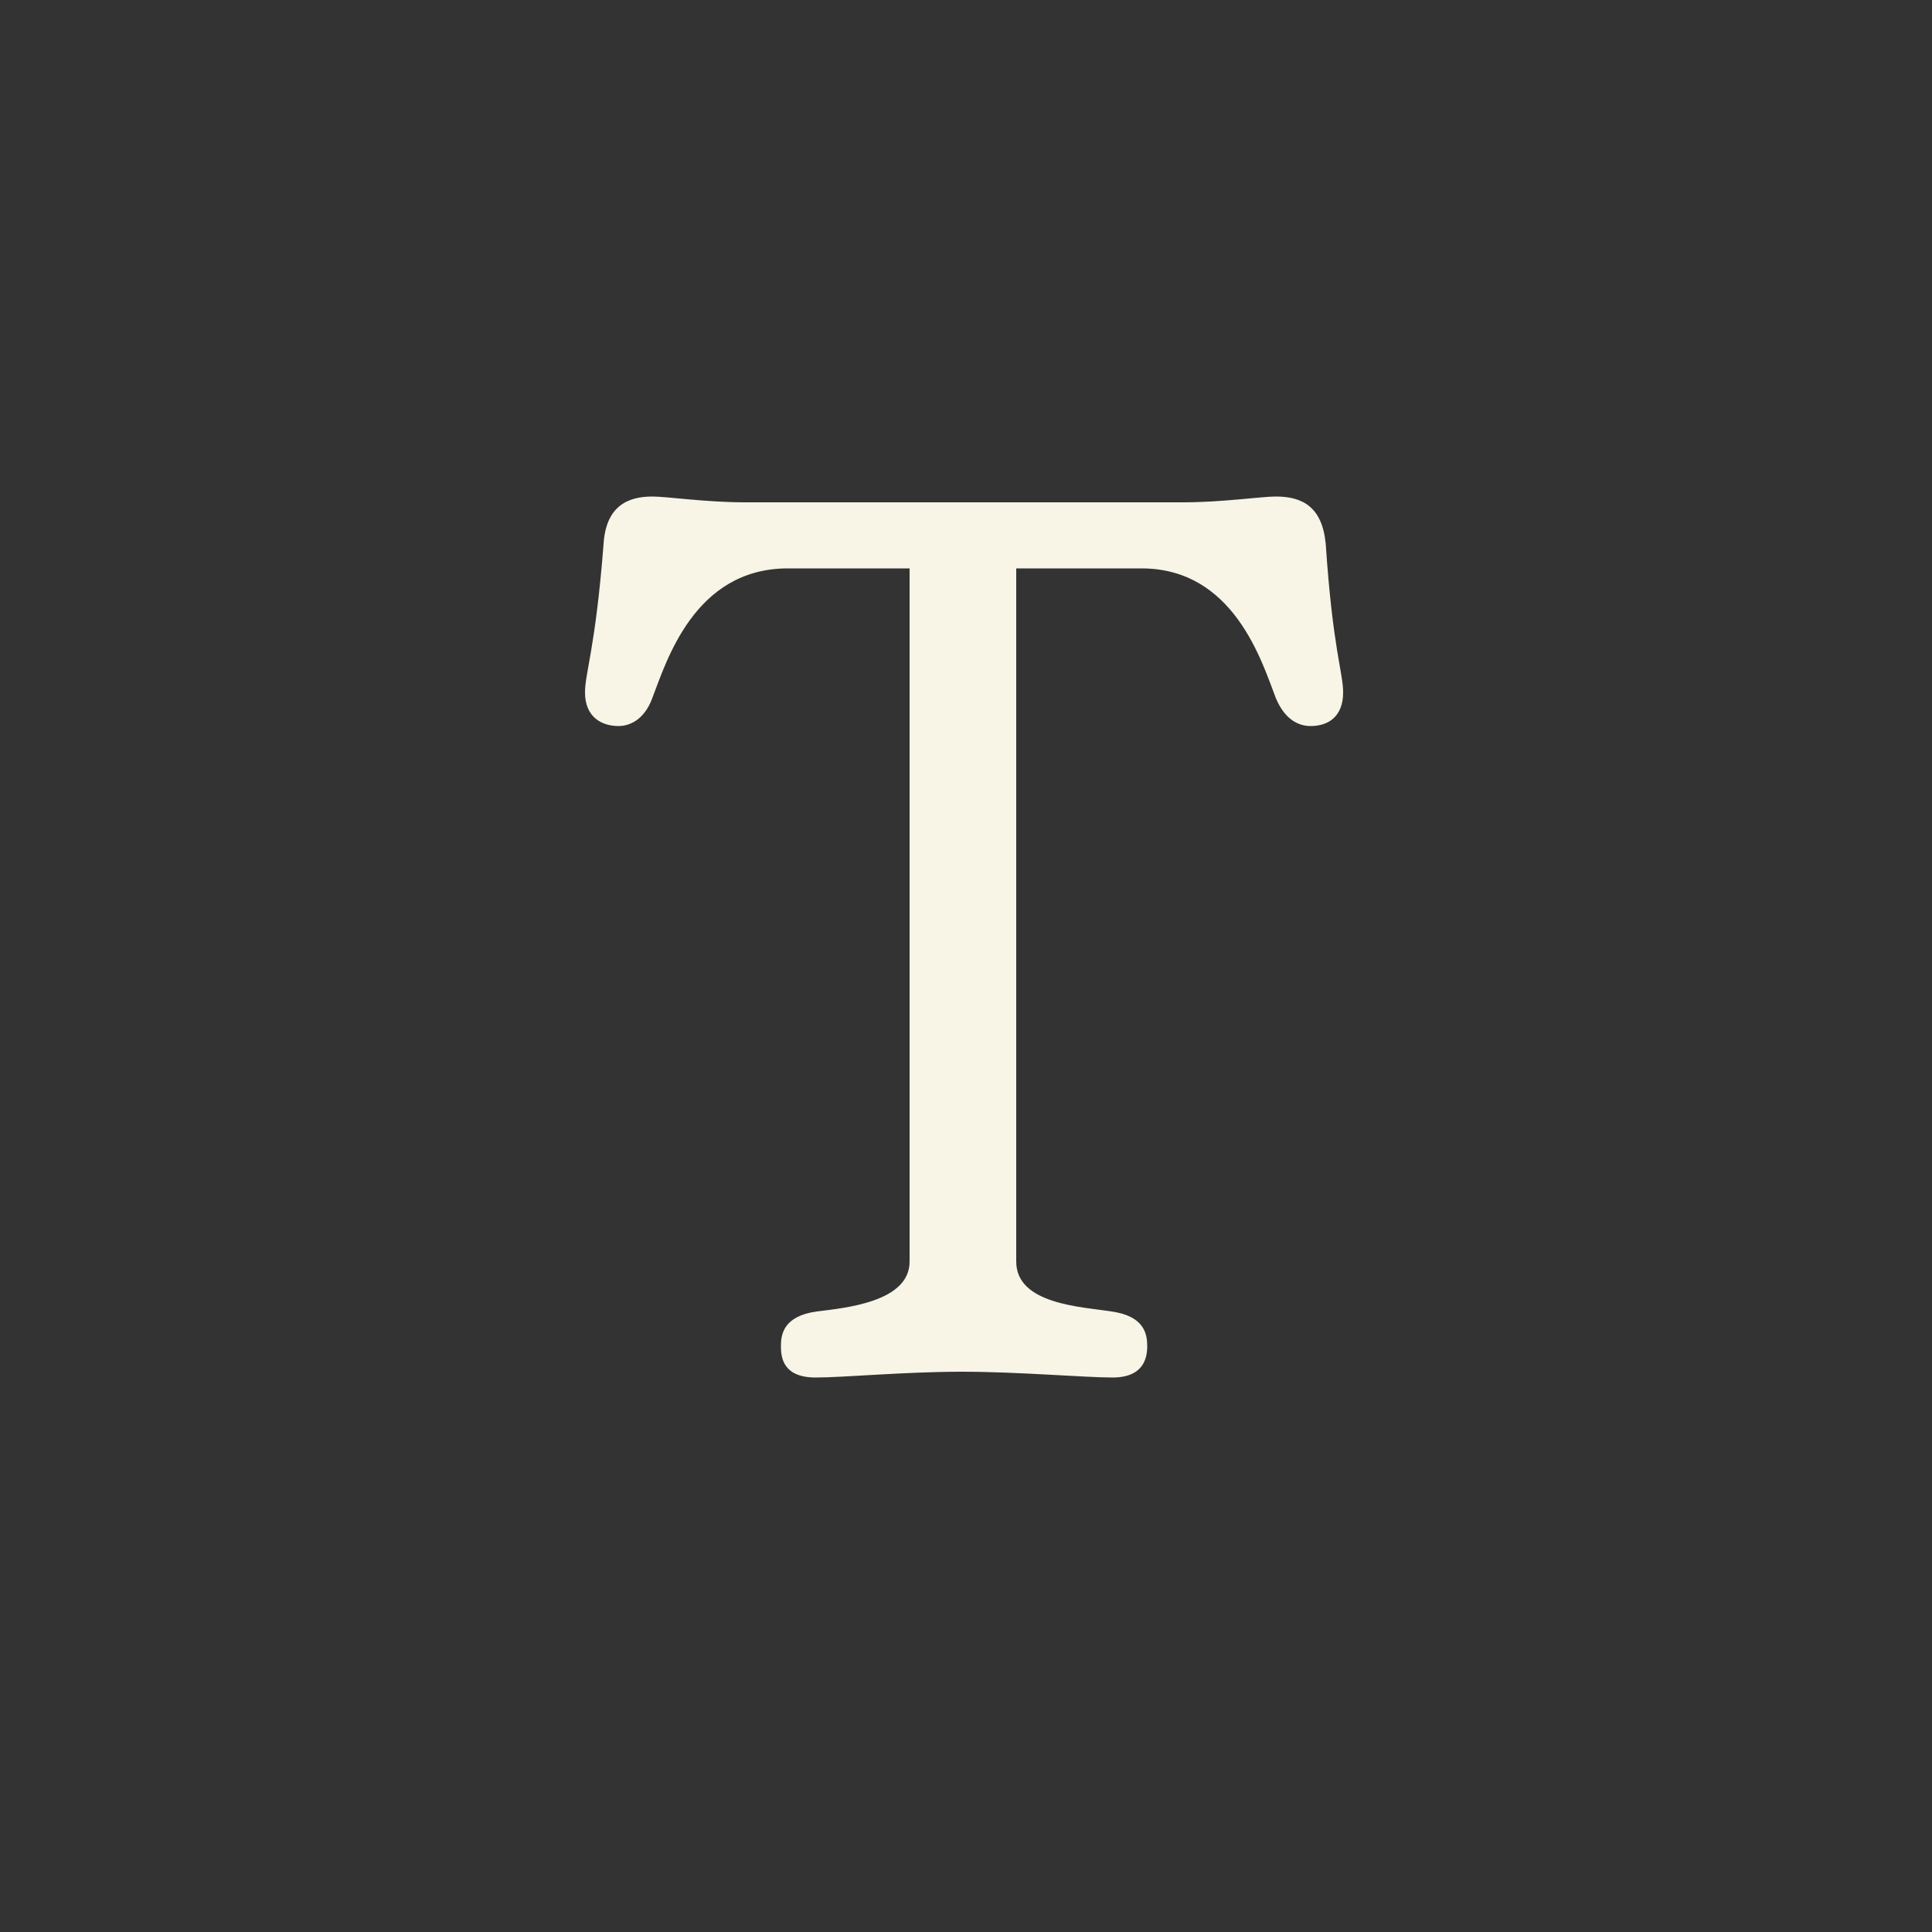 <svg width="500" height="500" viewBox="0 0 500 500" fill="none" xmlns="http://www.w3.org/2000/svg">
<rect x="0" y="0" width="500" height="500" fill="#333333" stroke="none"/>
<path d="M203.9 147.1C179.6 147.1 172.4 171.4 168.8 180.7C166.7 186.4 162.8 187.9 160.1 187.9C155.6 187.9 151.4 185.5 151.4 179.2C151.4 174.1 154.1 167.8 156.2 140.8C156.8 131.2 162.2 128.5 168.8 128.5C172.7 128.5 182.6 130 192.8 130H306.2C316.4 130 326.3 128.5 330.2 128.5C337.1 128.5 342.2 131.2 343.1 140.8C344.9 167.8 347.6 174.1 347.6 179.2C347.6 185.5 343.7 187.9 339.2 187.9C336.2 187.9 332.6 186.4 330.2 180.7C326.6 171.4 319.4 147.1 295.4 147.1H263V326.5C263 337.6 280.1 338.2 287.6 339.4C296.3 340.6 296.9 345.4 296.9 348.4C296.9 351.4 296 356.5 287.9 356.5C280.7 356.5 263.6 355 248.9 355C234.2 355 218.3 356.5 211.1 356.5C202.7 356.5 202.1 351.4 202.1 348.4C202.1 345.4 202.7 340.6 211.4 339.4C218.6 338.5 235.4 337 235.4 326.5V147.1H203.9Z" fill="#F8F4E6"/>
</svg>

